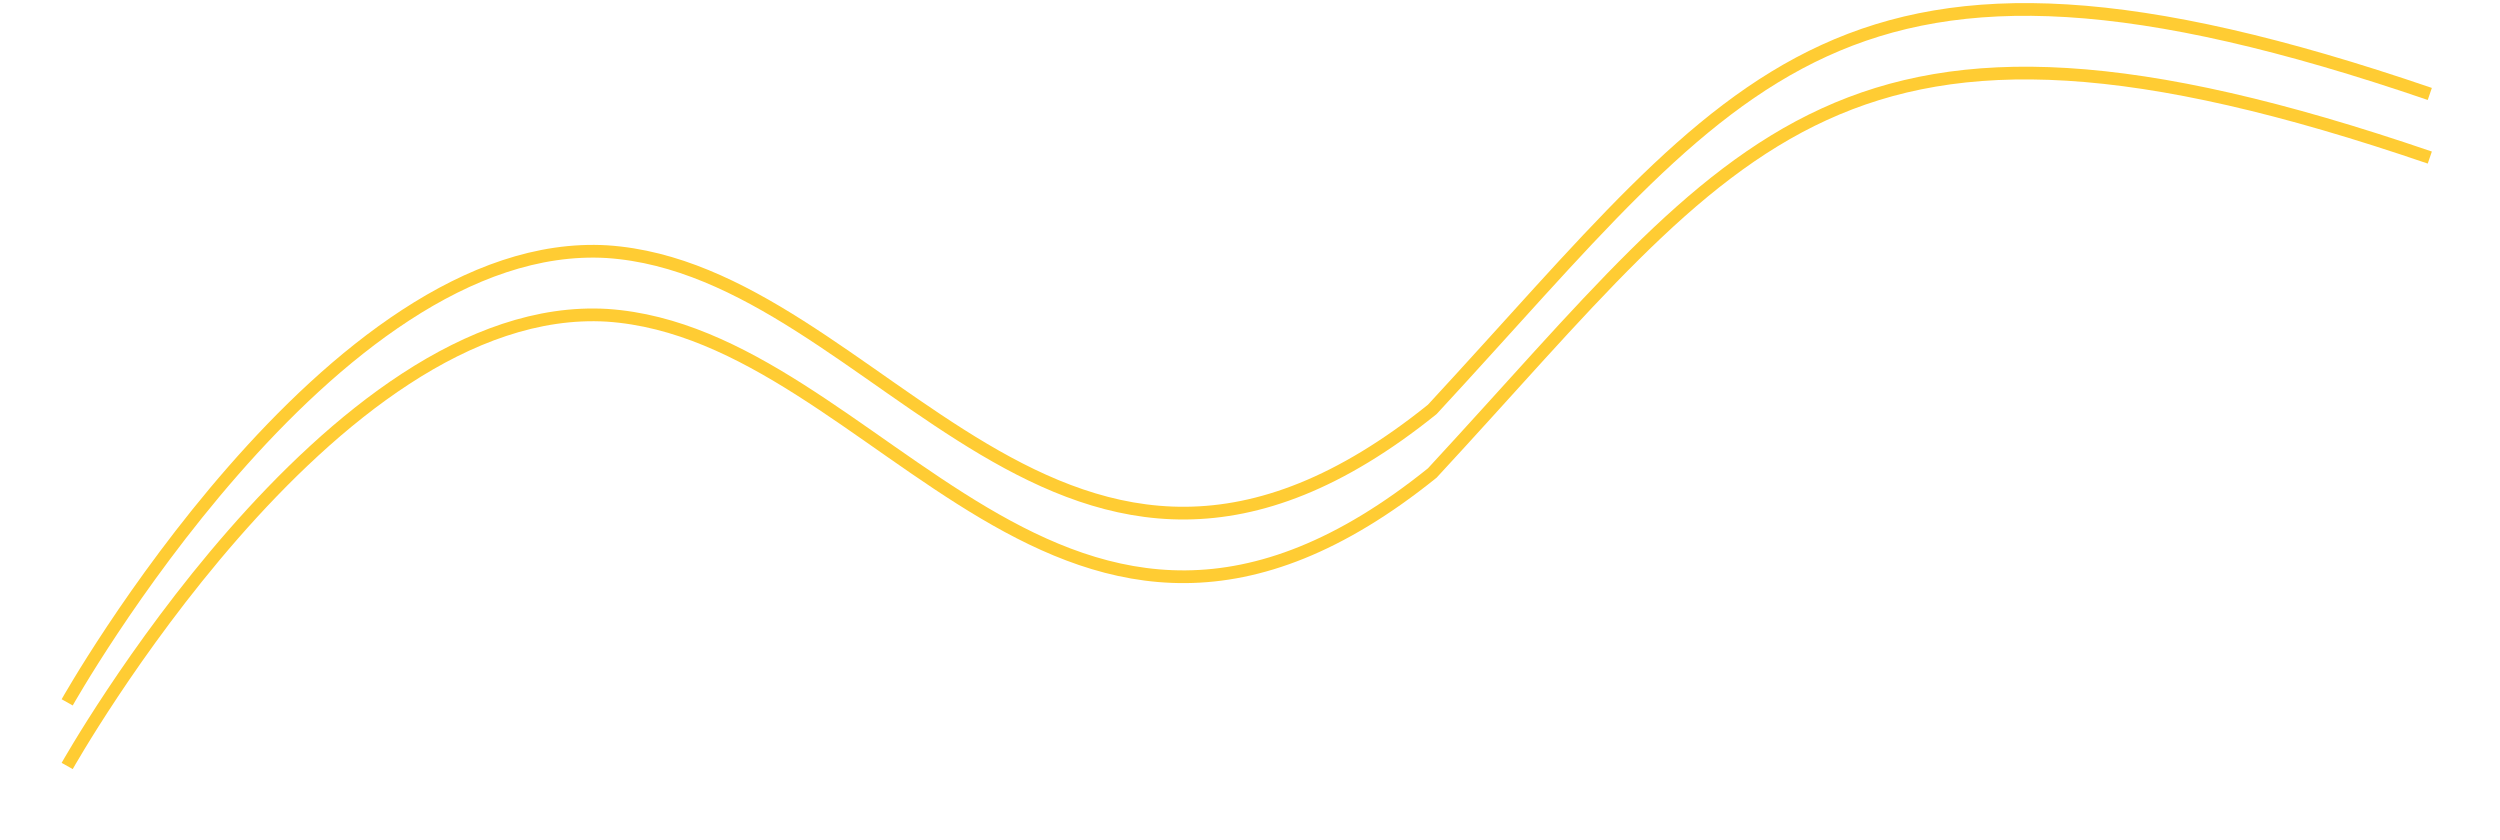 ﻿<?xml version="1.0" encoding="utf-8"?>
<svg version="1.1" xmlns:xlink="http://www.w3.org/1999/xlink" width="393px" height="132px" xmlns="http://www.w3.org/2000/svg">
  <defs>
    <filter x="436px" y="243px" width="393px" height="132px" filterUnits="userSpaceOnUse" id="filter1890">
      <feOffset dx="0" dy="10" in="SourceAlpha" result="shadowOffsetInner" />
      <feGaussianBlur stdDeviation="4.5" in="shadowOffsetInner" result="shadowGaussian" />
      <feComposite in2="shadowGaussian" operator="atop" in="SourceAlpha" result="shadowComposite" />
      <feColorMatrix type="matrix" values="0 0 0 0 1  0 0 0 0 1  0 0 0 0 1  0 0 0 0 0  " in="shadowComposite" />
    </filter>
    <g id="widget1891">
      <path d="M 0.562 109.41  C 0.562 109.41  41.832 35.961  85.454 38.564  C 128.626 41.488  156.979 110.216  215.15 63.359  C 263.603 10.999  278.738 -18.143  371.964 13.768  " stroke-width="2" stroke="#ffcc33" fill="none" transform="matrix(1 0 0 1 446 244 )" />
    </g>
  </defs>
  <g transform="matrix(1 0 0 1 -436 -243 )">
    <use xlink:href="#widget1891" filter="url(#filter1890)" />
    <use xlink:href="#widget1891" />
  </g>
</svg>